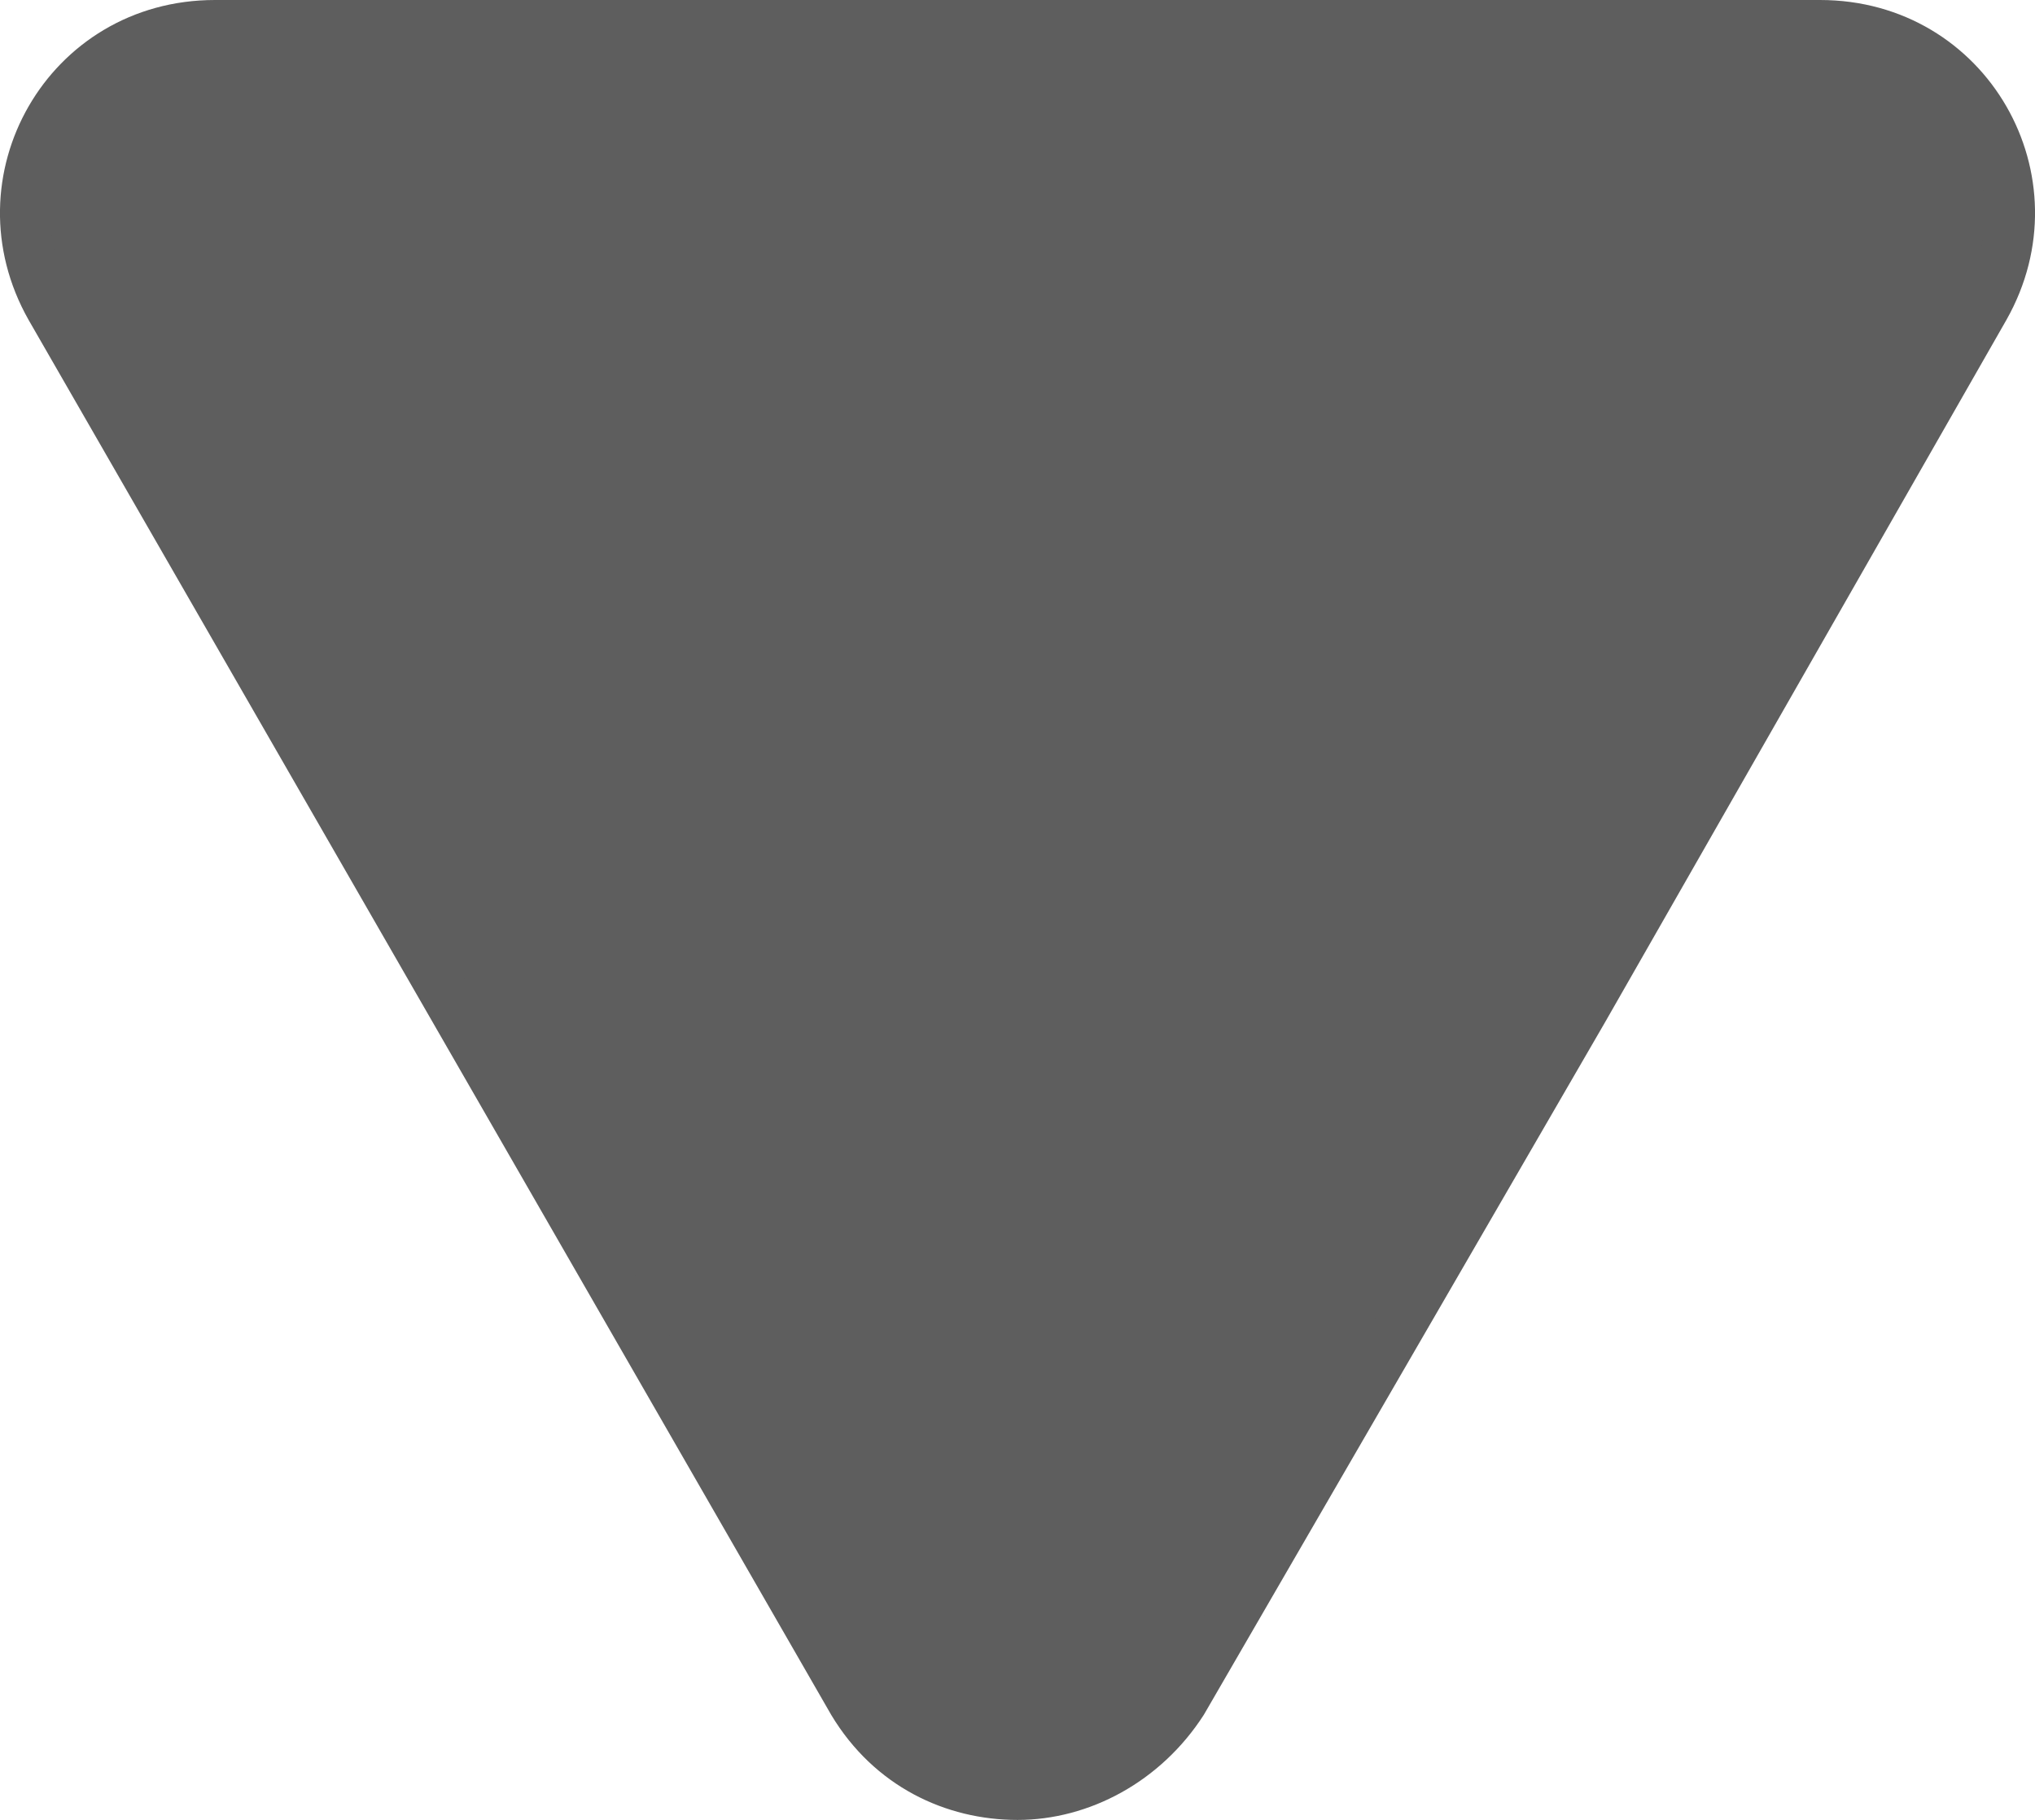 <?xml version="1.0" encoding="utf-8"?>
<!-- Generator: Adobe Illustrator 27.7.0, SVG Export Plug-In . SVG Version: 6.00 Build 0)  -->
<svg version="1.1" id="Layer_2_00000163071070103214959740000007107314511760478106_"
	 xmlns="http://www.w3.org/2000/svg" xmlns:xlink="http://www.w3.org/1999/xlink" x="0px" y="0px" viewBox="0 0 42.6 38.1"
	 style="enable-background:new 0 0 42.6 38.1;" xml:space="preserve">
<style type="text/css">
	.st0{fill:#5E5E5E;}
</style>
<g id="Layer_1-2">
	<g>
		<path class="st0" d="M21.3,37.6c-1.4,0-2.7-0.8-3.5-2L1,6.5c-0.7-1.2-0.7-2.7,0-4c0.7-1.2,2-2,3.5-2h33.6c1.4,0,2.7,0.8,3.5,2
			c0.7,1.2,0.7,2.7,0,4L24.8,35.6C24,36.8,22.7,37.6,21.3,37.6L21.3,37.6z"/>
		<path class="st0" d="M38.1,1c1.3,0,2.4,0.6,3,1.7s0.6,2.4,0,3.5l-8.4,14.6l-8.4,14.6c-0.6,1.1-1.8,1.7-3,1.7s-2.4-0.7-3-1.7
			L9.9,20.8L1.5,6.2c-0.6-1.1-0.6-2.4,0-3.5S3.2,1,4.5,1H38.1 M38.1,0H4.5C1,0-1.1,3.7,0.6,6.7L9,21.3l8.4,14.6
			c0.9,1.5,2.4,2.2,3.9,2.2s3-0.8,3.9-2.2l8.4-14.5L42,6.7C43.7,3.7,41.6,0,38.1,0L38.1,0L38.1,0z"/>
	</g>
</g>
</svg>
